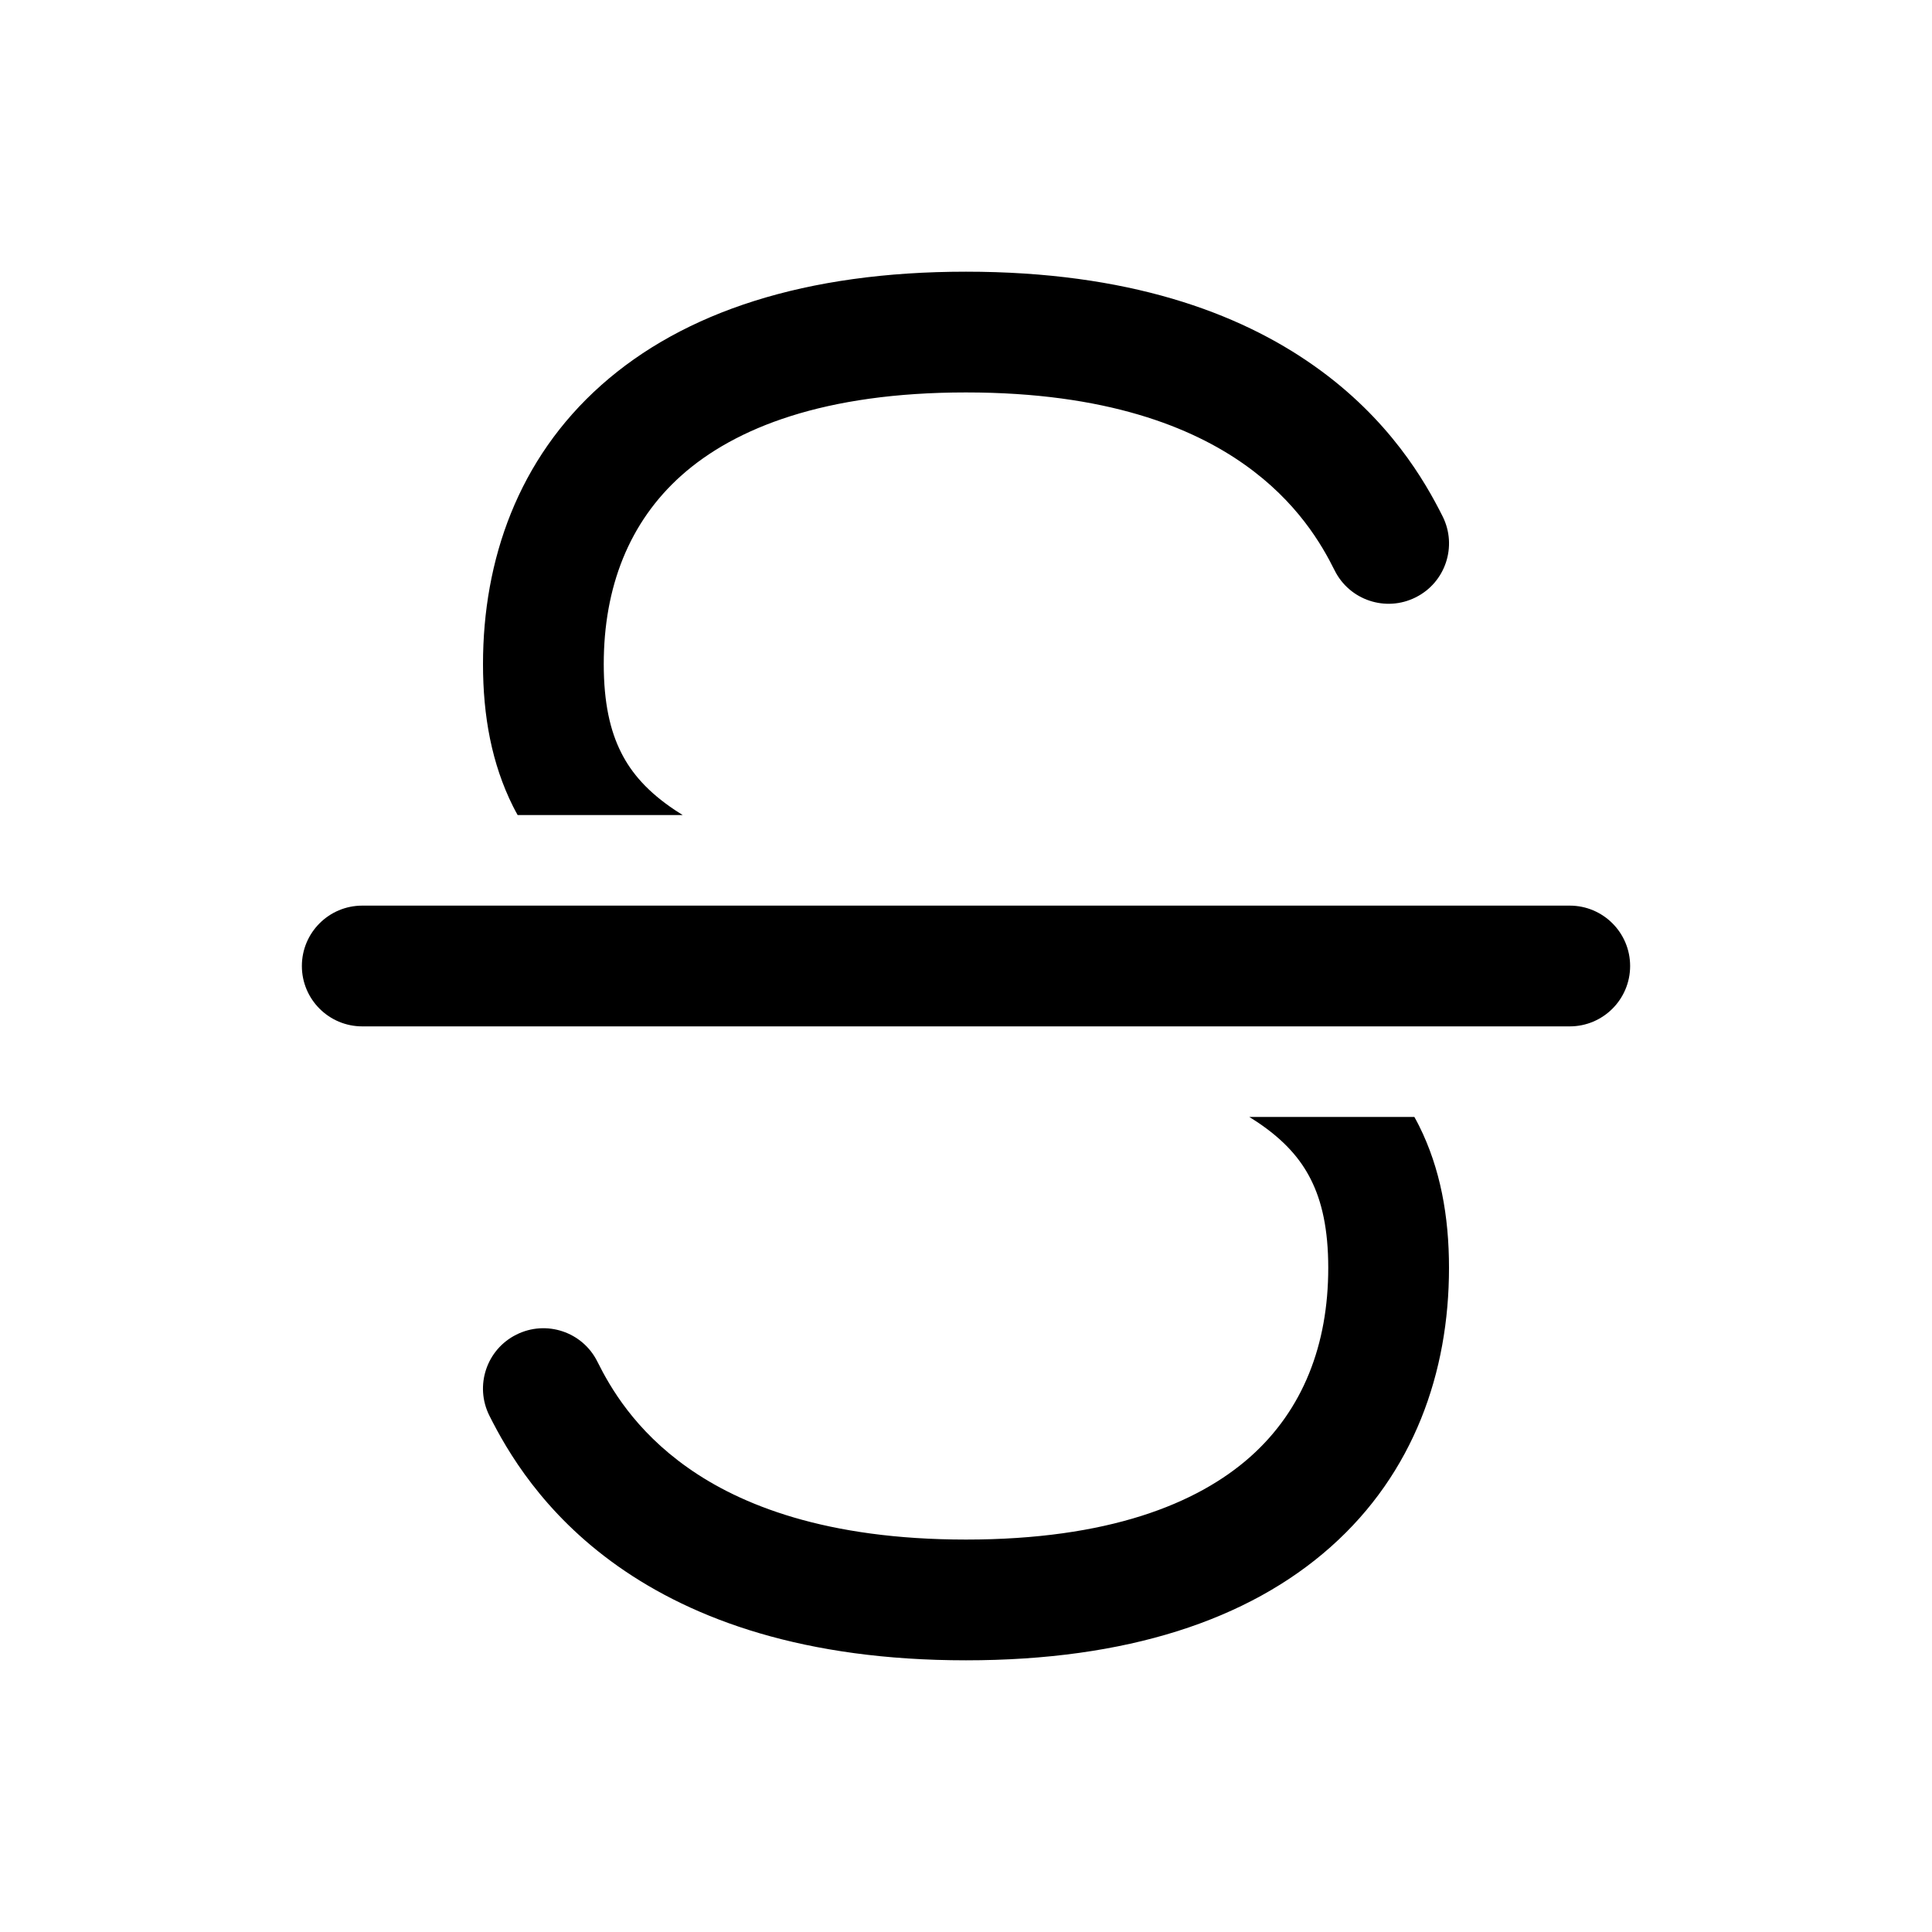 <svg width="16" height="16" viewBox="0 0 16 16" fill="none" xmlns="http://www.w3.org/2000/svg">
<path fill-rule="evenodd" clip-rule="evenodd" d="M8 2.25C6.672 2.25 5.663 2.582 4.98 3.189C4.291 3.801 4 4.636 4 5.5C4 5.93 4.072 6.324 4.248 6.677C4.261 6.702 4.273 6.726 4.287 6.75H5.654C5.632 6.736 5.611 6.723 5.59 6.709C5.368 6.561 5.23 6.405 5.143 6.23C5.053 6.051 5 5.82 5 5.5C5 4.864 5.209 4.324 5.645 3.936C6.087 3.543 6.828 3.25 8 3.25C9.163 3.25 9.871 3.539 10.305 3.846C10.743 4.155 10.947 4.511 11.053 4.724C11.176 4.971 11.477 5.071 11.724 4.947C11.971 4.824 12.071 4.523 11.947 4.276C11.803 3.989 11.508 3.47 10.882 3.029C10.255 2.586 9.338 2.25 8 2.25ZM11.713 9.25H10.346C10.368 9.264 10.389 9.277 10.41 9.291C10.632 9.439 10.77 9.595 10.857 9.77C10.947 9.949 11 10.18 11 10.5C11 11.136 10.791 11.676 10.355 12.064C9.913 12.457 9.172 12.75 8 12.75C6.838 12.75 6.129 12.461 5.695 12.154C5.257 11.845 5.053 11.489 4.947 11.276C4.824 11.029 4.523 10.929 4.276 11.053C4.029 11.176 3.929 11.477 4.053 11.724C4.197 12.011 4.493 12.53 5.118 12.971C5.746 13.414 6.663 13.75 8 13.75C9.328 13.75 10.337 13.418 11.02 12.811C11.709 12.199 12 11.364 12 10.5C12 10.07 11.928 9.676 11.752 9.323C11.739 9.298 11.727 9.274 11.713 9.25Z" fill="black"/>
<path fill-rule="evenodd" clip-rule="evenodd" d="M2.5 8C2.5 7.724 2.724 7.5 3 7.5H13C13.276 7.5 13.5 7.724 13.5 8C13.5 8.276 13.276 8.5 13 8.5H3C2.724 8.5 2.5 8.276 2.5 8Z" fill="black"/>
</svg>
